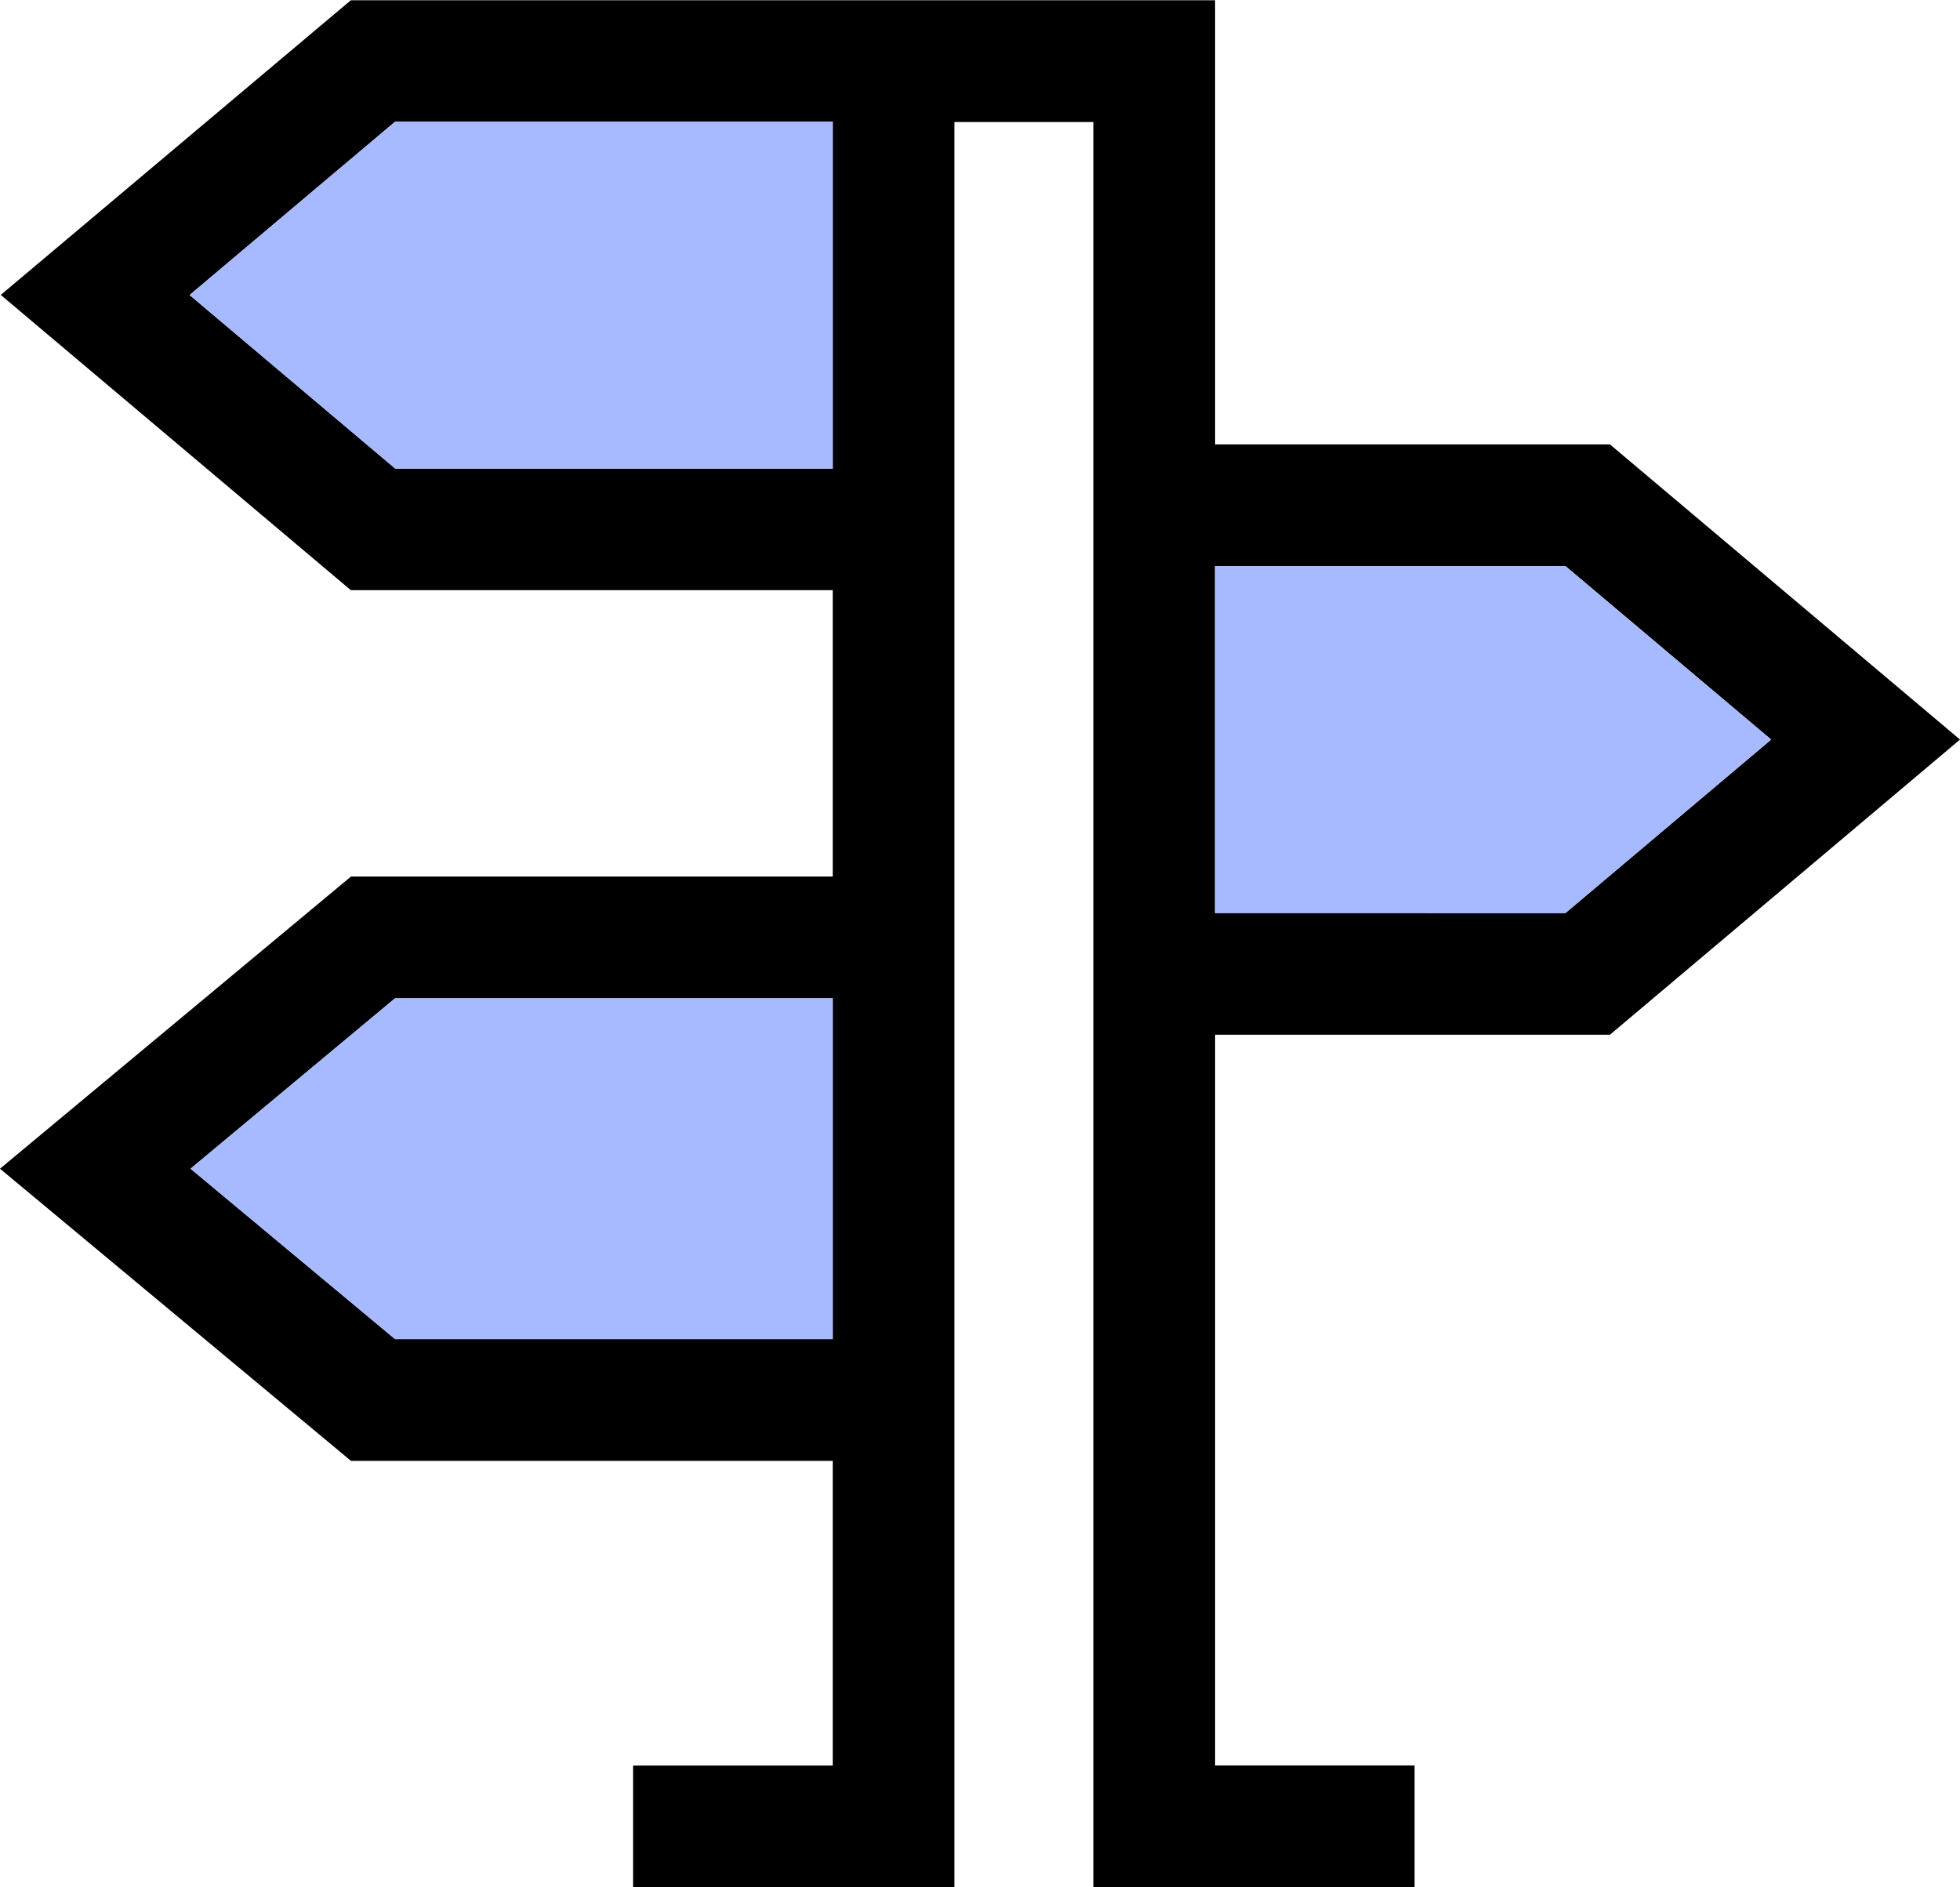 <svg xmlns="http://www.w3.org/2000/svg" width="23" height="22.147" viewBox="0 0 23 22.147">
  <g id="icon_menu2" transform="translate(0 -5.974)">
    <path id="패스_14" data-name="패스 14" d="M18.892,18.117,23,14.653l-4.108-3.464H14.259V5.977l-10.142,0L.009,9.435,4.117,12.9H9.772V16.26H4.119L0,19.689l4.119,3.429H9.772v3.575H7.429v1.429H11.2V7.406H12.83V28.121H16.6V26.692H14.259V18.117ZM9.772,21.689H4.636l-2.4-2,2.4-2H9.772Zm0-10.215H4.639L2.225,9.436,4.639,7.4H9.772Zm4.486,5.214V12.617H18.37l2.414,2.036L18.37,16.689Z"/>
    <path id="패스_276" data-name="패스 276" d="M9.772,21.689H4.636l-2.4-2,2.4-2H9.772Zm0-10.215H4.639L2.225,9.436,4.639,7.4H9.772Zm4.486,5.214V12.617H18.37l2.414,2.036L18.37,16.689Z" fill="#a8baff"/>
  </g>
</svg>
